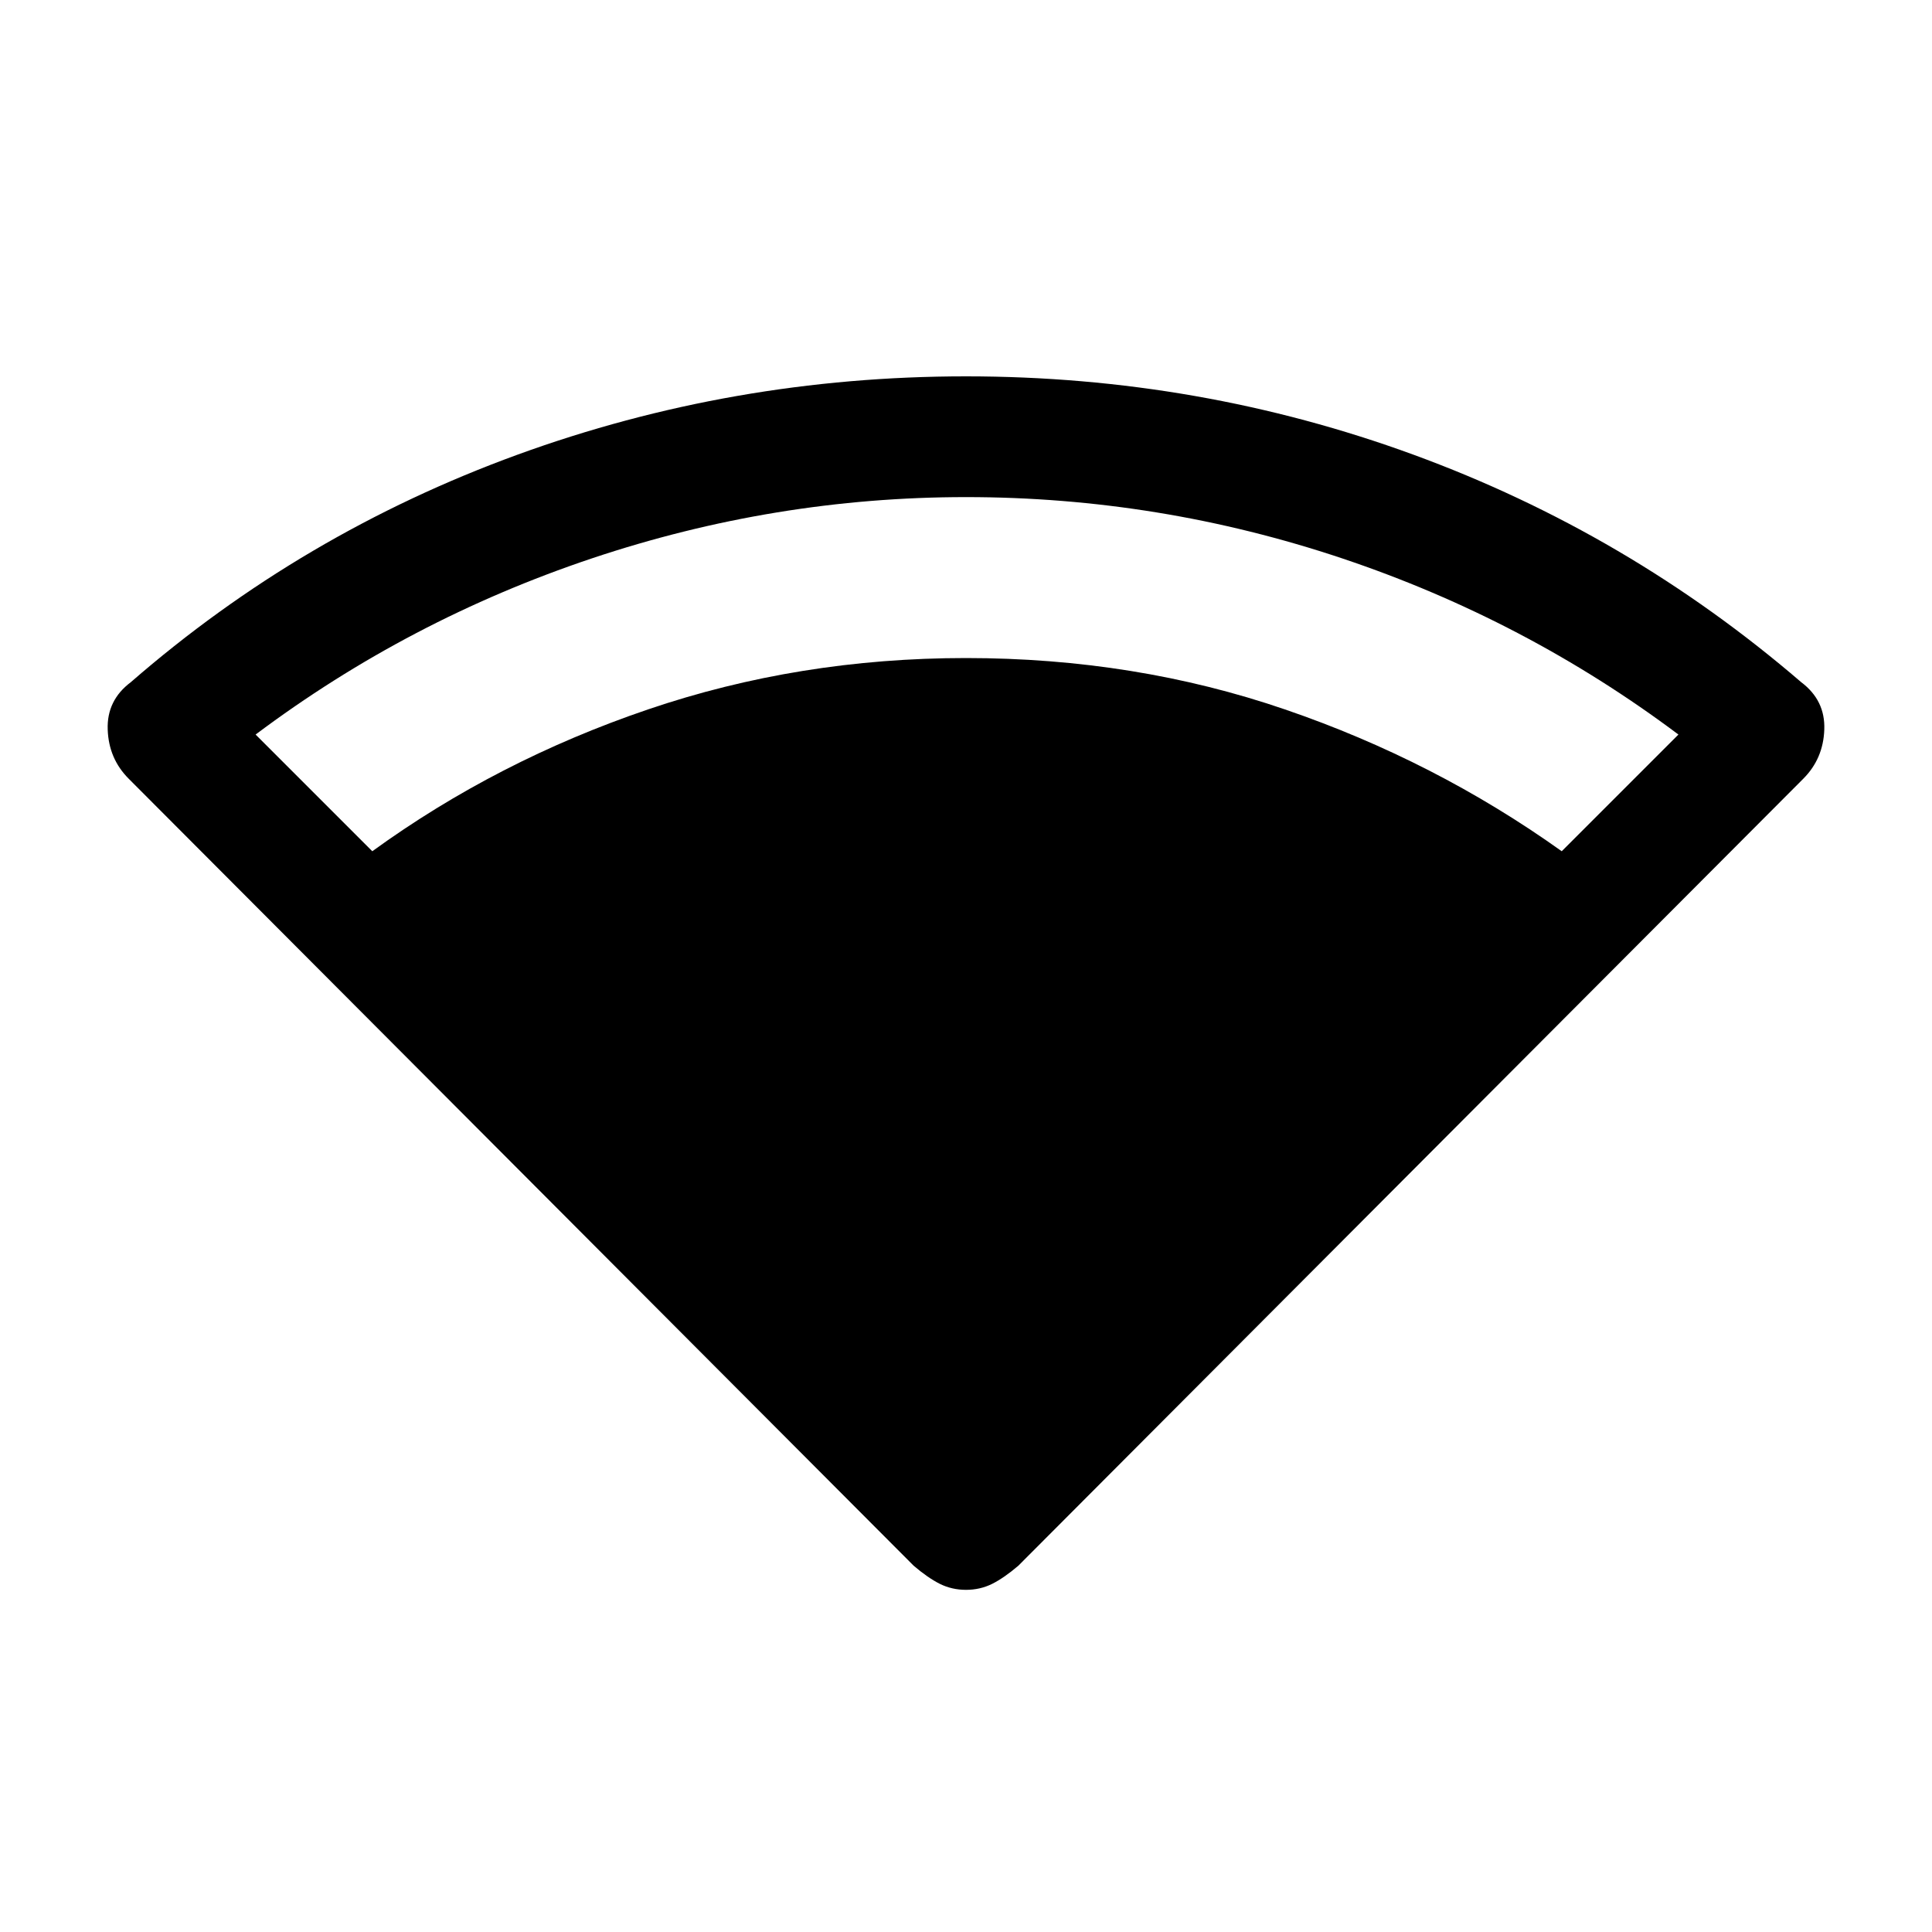 <svg xmlns="http://www.w3.org/2000/svg" height="20" width="20"><path d="M10 16.458q-.146 0-.271-.062-.125-.063-.271-.188L1.333 8.062q-.208-.208-.218-.51-.011-.302.239-.49 1.771-1.541 4-2.354Q7.583 3.896 10 3.896t4.635.812q2.219.813 4.011 2.354.25.188.239.49-.01.302-.218.51l-8.125 8.146q-.146.125-.271.188-.125.062-.271.062ZM3.854 8.812q1.292-.937 2.854-1.468Q8.271 6.812 10 6.812q1.75 0 3.302.532 1.552.531 2.865 1.468l1.208-1.208q-1.583-1.187-3.479-1.823Q12 5.146 10 5.146q-1.979 0-3.875.635-1.896.636-3.479 1.823Z"/></svg>